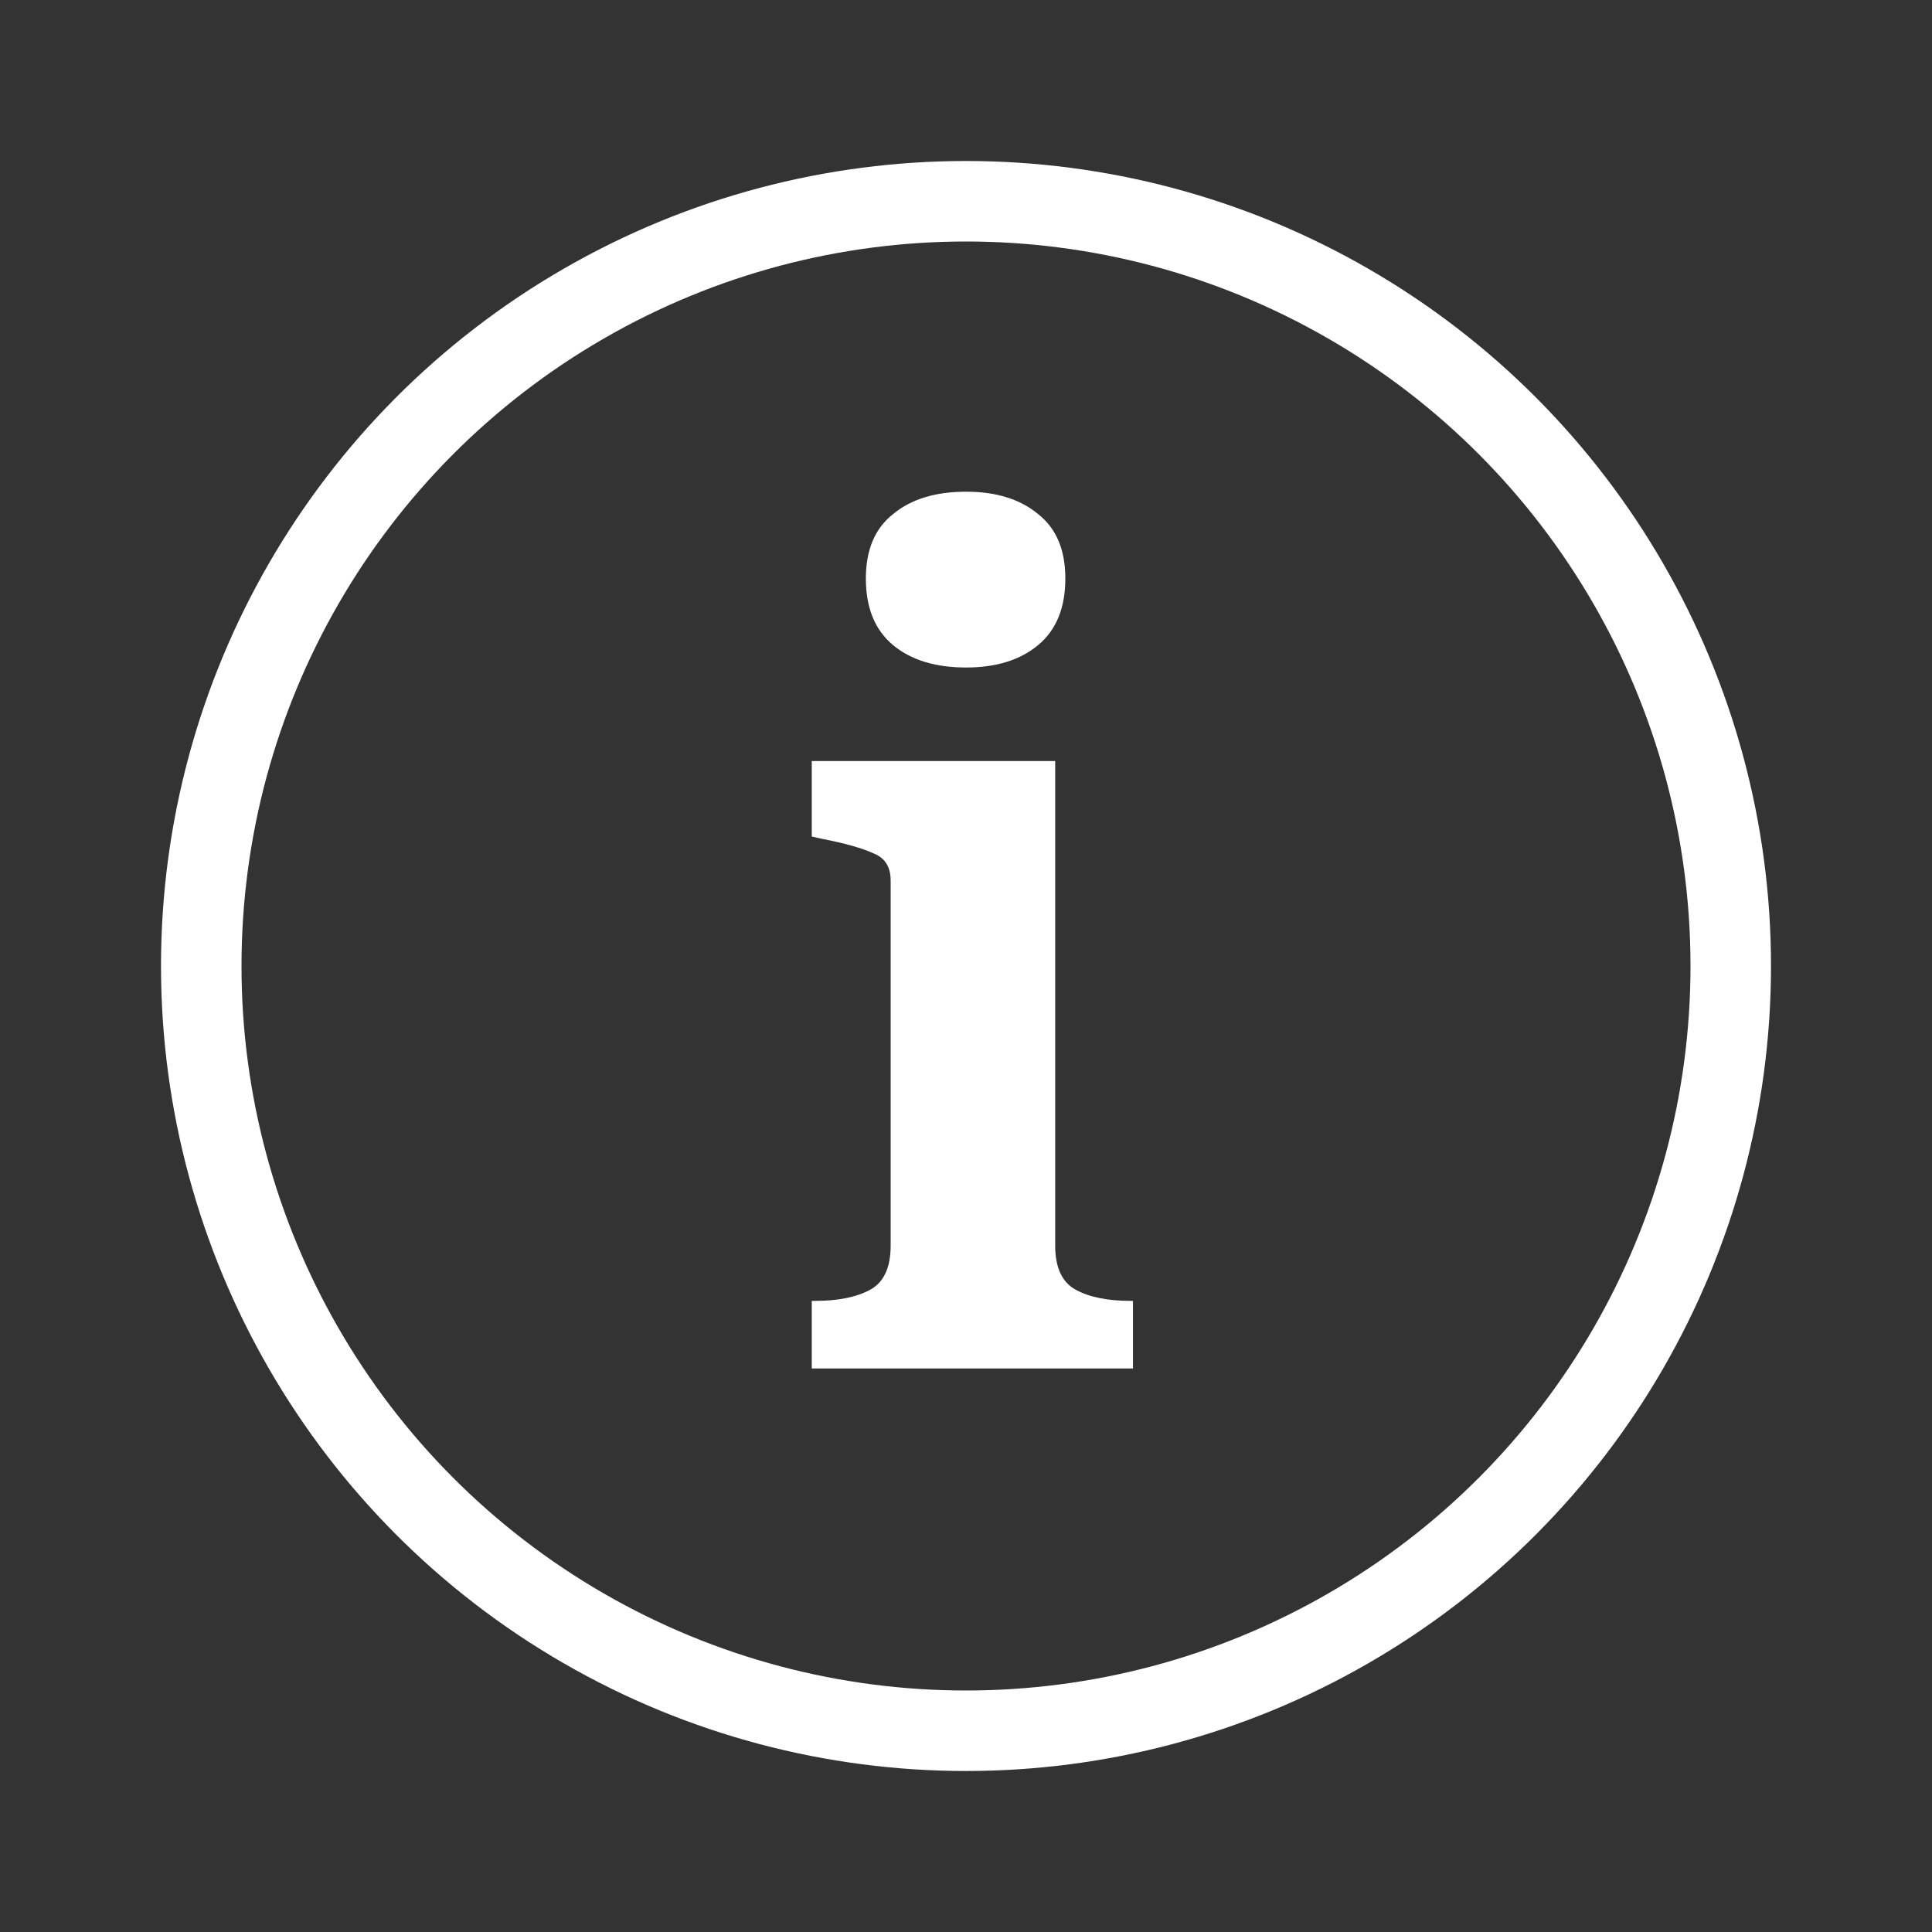 <svg width="24" height="24" viewBox="0 0 24 24" fill="none" xmlns="http://www.w3.org/2000/svg">
<rect x="0" y="0" width="24" height="24" fill="#333333" stroke="none"/>
<circle cx="12" cy="12" r="9.5" stroke="white"/>
<path d="M12.002 8.292C11.619 8.292 11.316 8.199 11.092 8.012C10.868 7.825 10.756 7.55 10.756 7.186C10.756 6.831 10.868 6.565 11.092 6.388C11.316 6.201 11.619 6.108 12.002 6.108C12.375 6.108 12.674 6.201 12.898 6.388C13.122 6.565 13.234 6.831 13.234 7.186C13.234 7.55 13.122 7.825 12.898 8.012C12.674 8.199 12.375 8.292 12.002 8.292ZM13.108 9.454V15.474C13.108 15.745 13.192 15.927 13.36 16.02C13.528 16.113 13.757 16.16 14.046 16.16H14.074V17H10.084V16.16H10.126C10.415 16.16 10.644 16.113 10.812 16.02C10.98 15.927 11.064 15.745 11.064 15.474V10.938C11.064 10.77 10.994 10.658 10.854 10.602C10.714 10.537 10.499 10.476 10.21 10.42L10.084 10.392V9.454H13.108Z" fill="white"/>
</svg>
